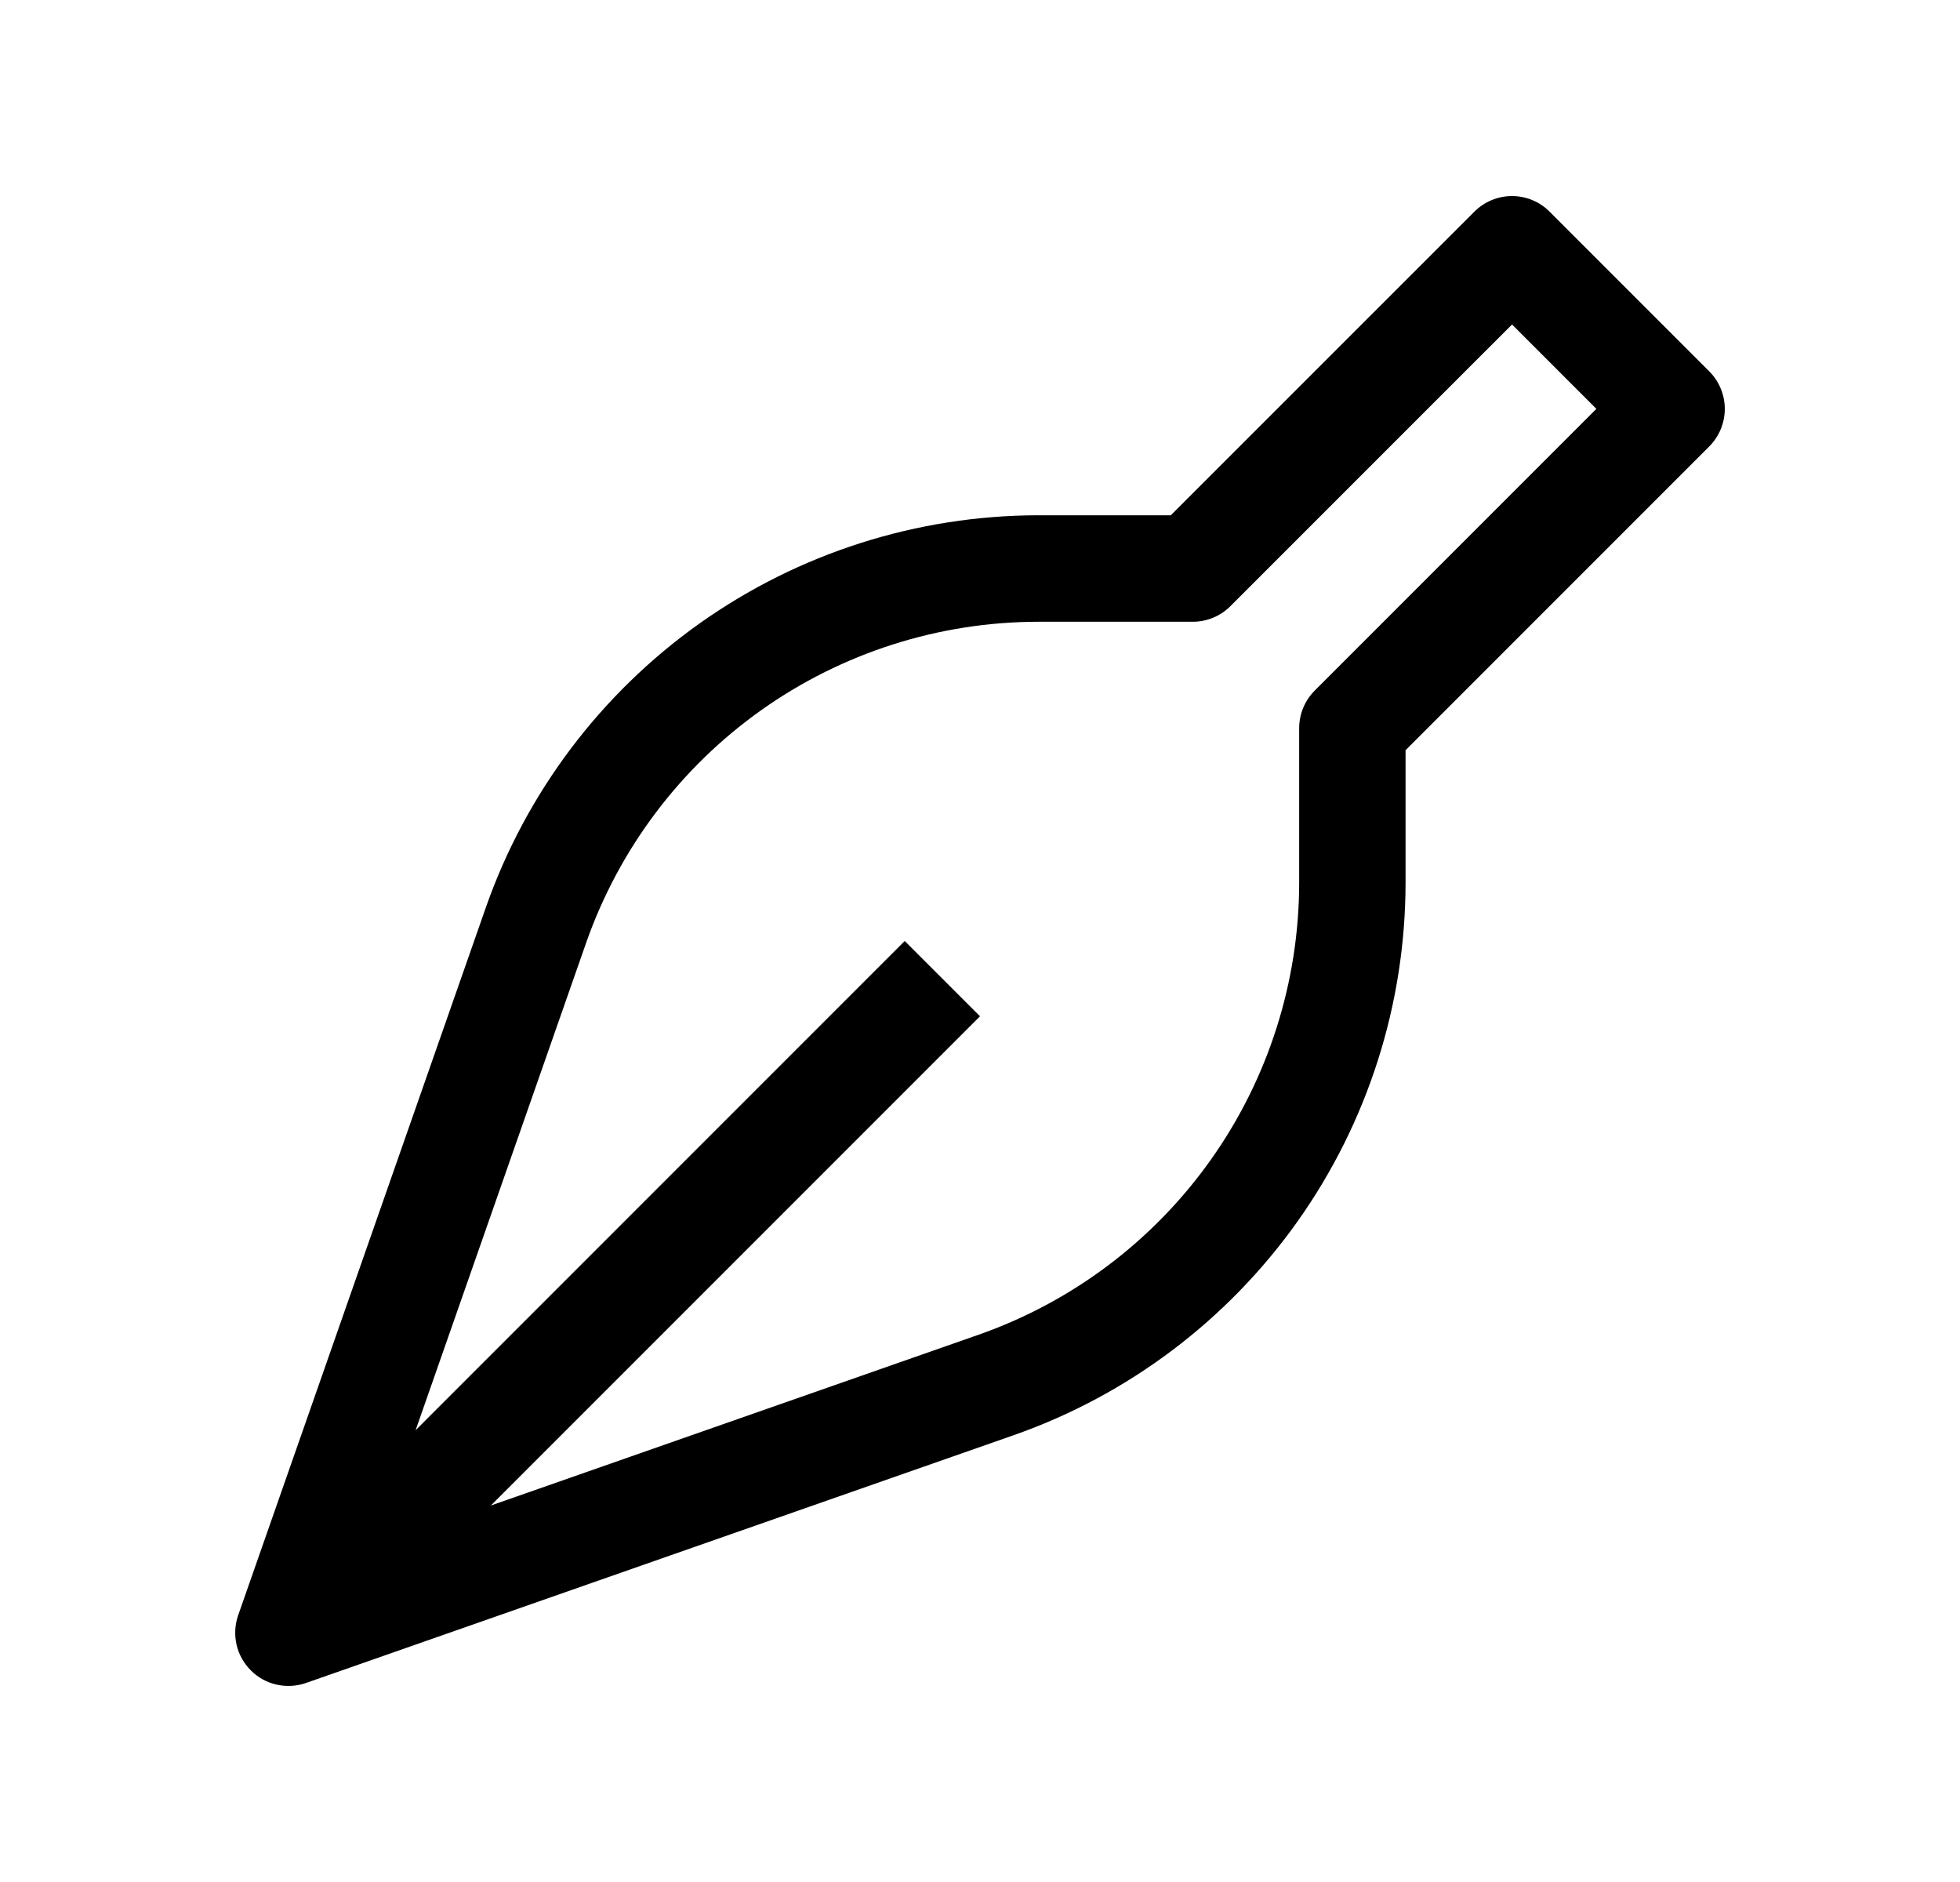 <svg
  width="25"
  height="24"
  viewBox="0 0 25 24"
  fill="none"
  xmlns="http://www.w3.org/2000/svg"
>
  <path
    d="M21.801 4.735L19.765 2.699C19.702 2.636 19.628 2.586 19.545 2.552C19.463 2.518 19.375 2.5 19.286 2.5C19.197 2.5 19.108 2.518 19.026 2.552C18.944 2.586 18.869 2.636 18.806 2.699L14.933 6.571H13.243C11.695 6.573 10.187 7.054 8.925 7.949C7.663 8.845 6.71 10.11 6.198 11.57L3.038 20.598C2.996 20.718 2.989 20.848 3.017 20.973C3.045 21.097 3.109 21.211 3.199 21.301C3.289 21.392 3.403 21.455 3.528 21.483C3.652 21.511 3.782 21.504 3.903 21.462L12.93 18.302C14.39 17.79 15.655 16.837 16.551 15.575C17.446 14.313 17.927 12.804 17.928 11.257V9.567L21.801 5.694C21.864 5.631 21.914 5.556 21.948 5.474C21.982 5.392 22 5.303 22 5.214C22 5.125 21.982 5.037 21.948 4.955C21.914 4.872 21.864 4.798 21.801 4.735ZM16.77 8.806C16.643 8.933 16.571 9.106 16.571 9.286V11.257C16.57 12.523 16.176 13.758 15.444 14.79C14.711 15.823 13.676 16.602 12.482 17.021L6.261 19.199L12.5 12.96L11.54 12L5.301 18.239L7.478 12.018C7.898 10.824 8.677 9.789 9.71 9.056C10.742 8.324 11.977 7.93 13.243 7.929H15.214C15.394 7.929 15.567 7.857 15.694 7.73L19.286 4.138L20.362 5.214L16.77 8.806Z"
    fill="currentColor"
  />
</svg>
